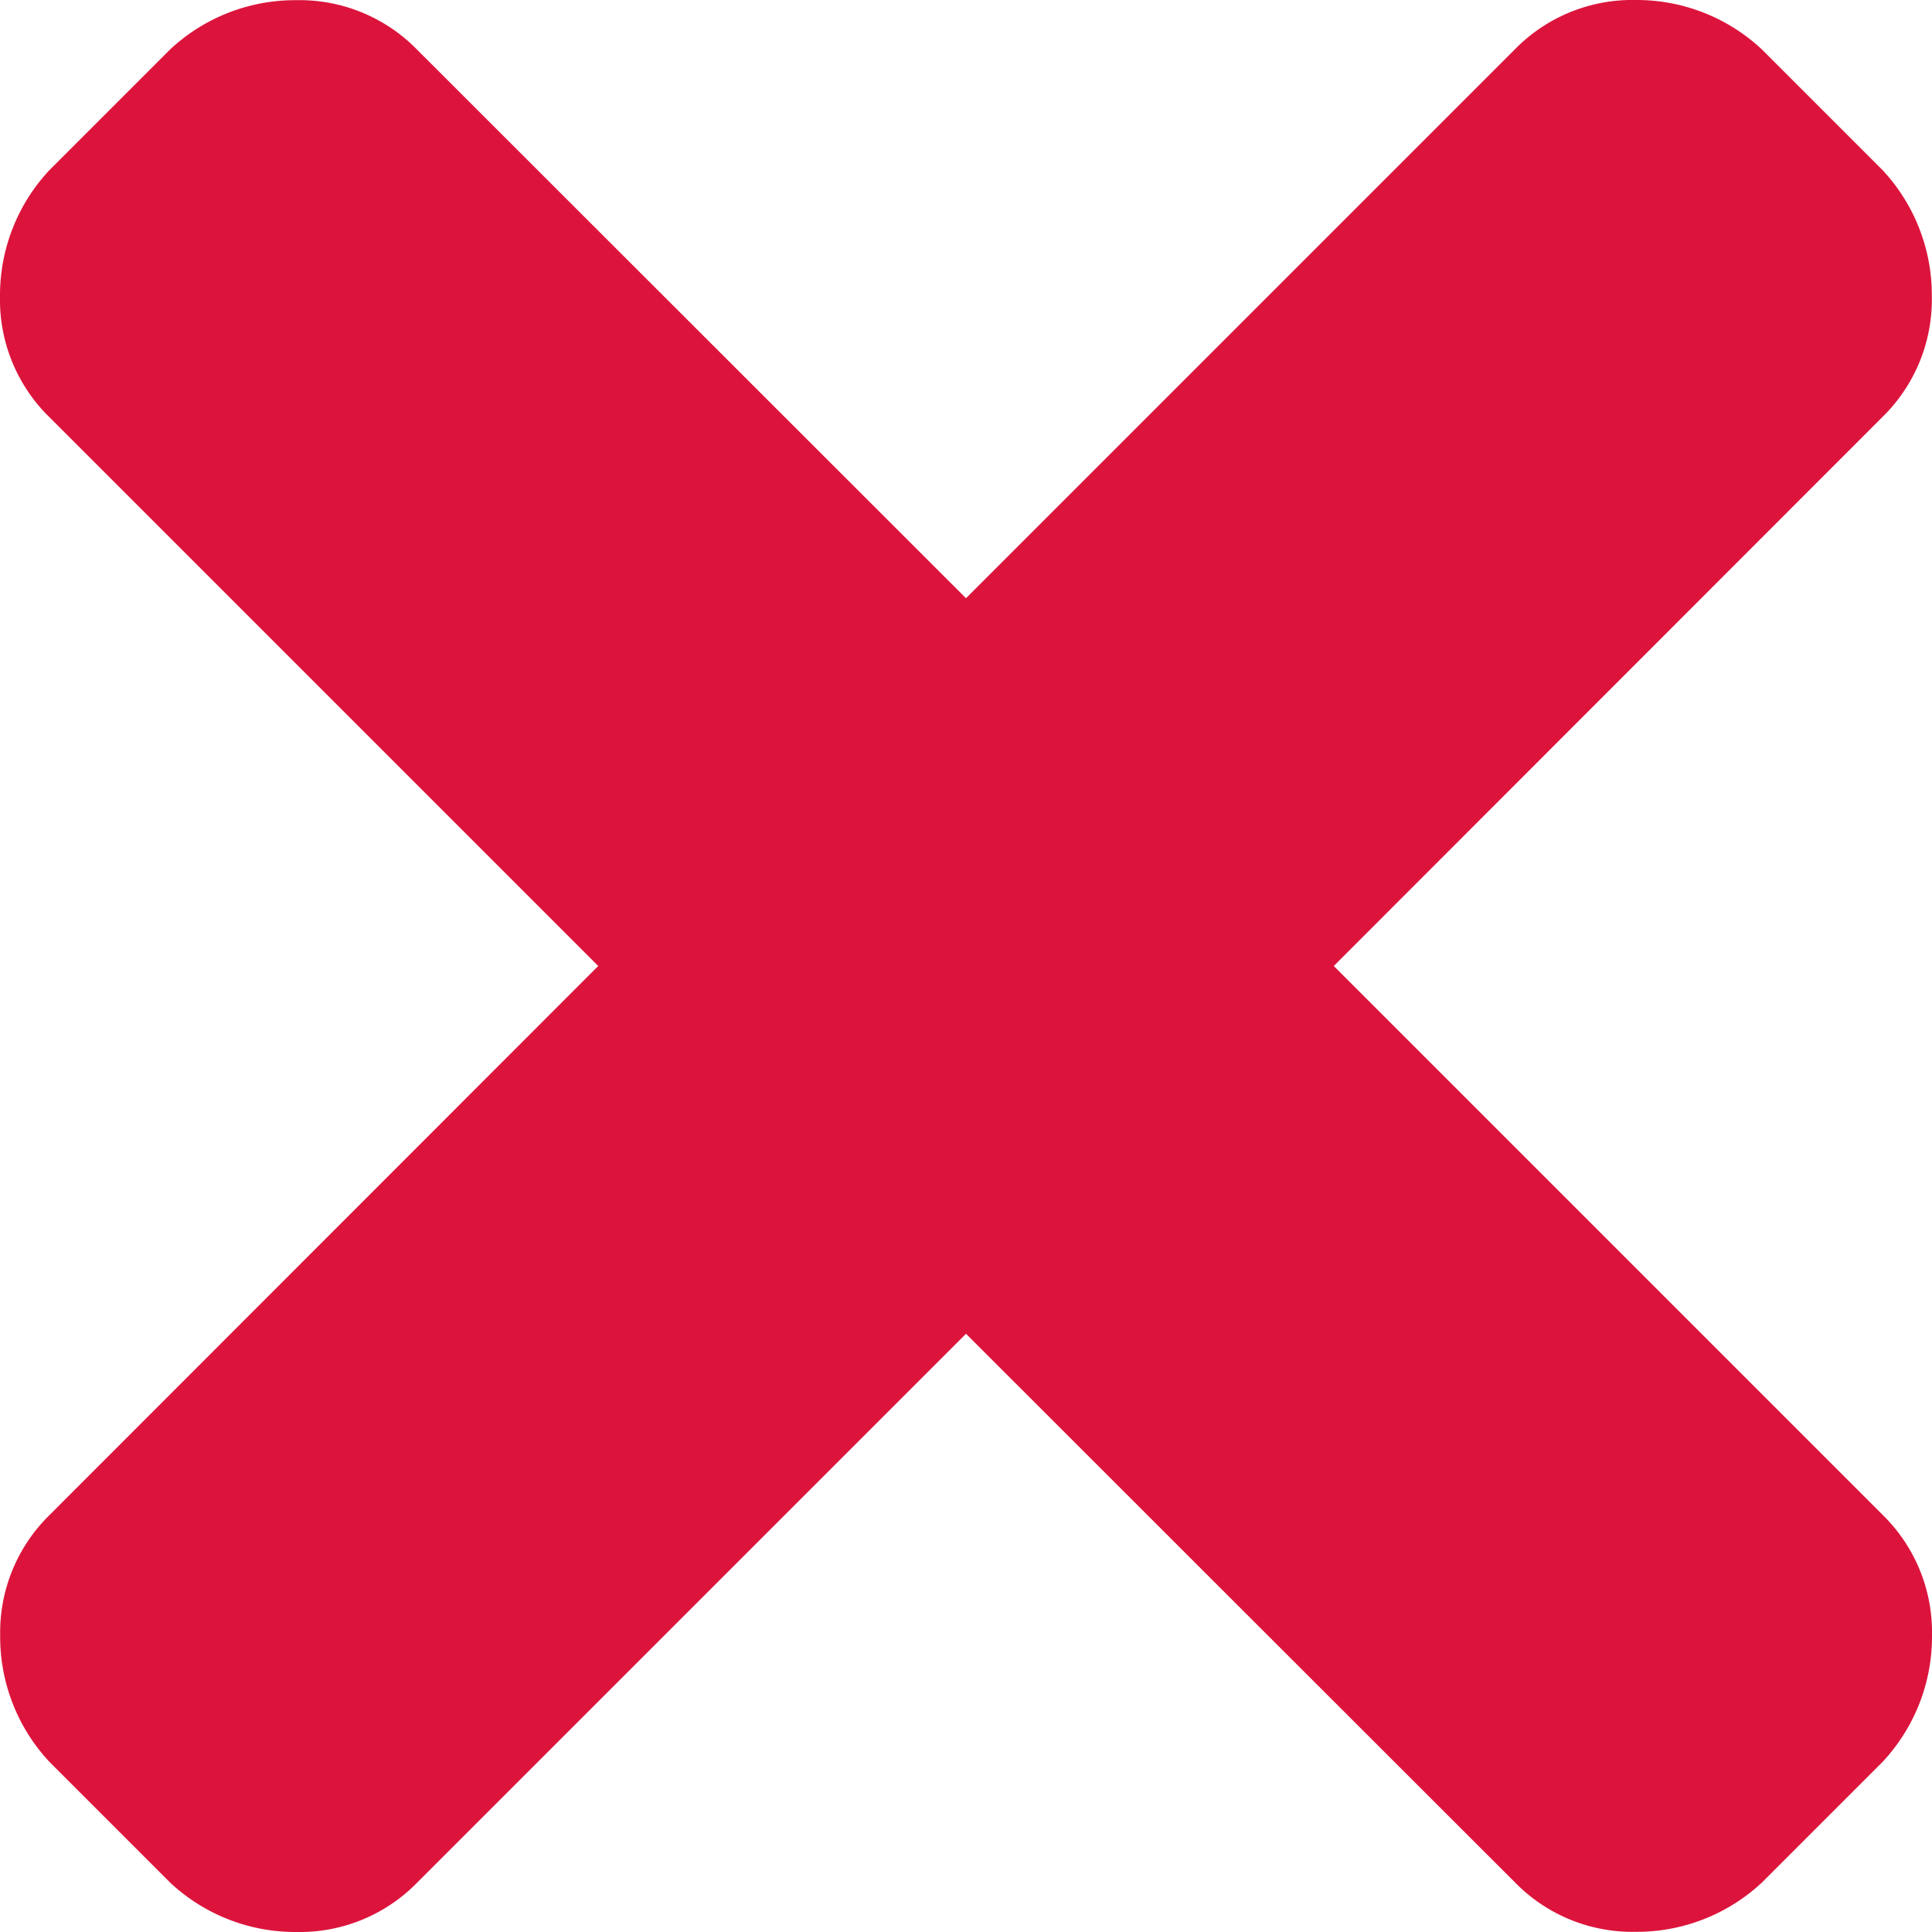 <svg xmlns="http://www.w3.org/2000/svg" width="11" height="11" viewBox="0 0 11 11">
  <defs>
    <style>
      .cls-1 {
        fill: #dc143c;
      }
    </style>
  </defs>
  <path id="times-svg" class="cls-1" d="M18.094,8l3.125,3.125a.935.935,0,0,1,.281.687,1.043,1.043,0,0,1-.281.719l-.687.687a1.043,1.043,0,0,1-.719.281.935.935,0,0,1-.687-.281L16,10.094l-3.125,3.125a.935.935,0,0,1-.687.281,1.043,1.043,0,0,1-.719-.281l-.687-.687a1.043,1.043,0,0,1-.281-.719.935.935,0,0,1,.281-.687L13.906,8,10.781,4.875a.935.935,0,0,1-.281-.687,1.043,1.043,0,0,1,.281-.719l.687-.687a1.043,1.043,0,0,1,.719-.281.935.935,0,0,1,.687.281L16,5.906l3.125-3.125a.935.935,0,0,1,.687-.281,1.043,1.043,0,0,1,.719.281l.687.687a1.043,1.043,0,0,1,.281.719.935.935,0,0,1-.281.687Z" transform="translate(-10.5 -2.5)"/>
</svg>

